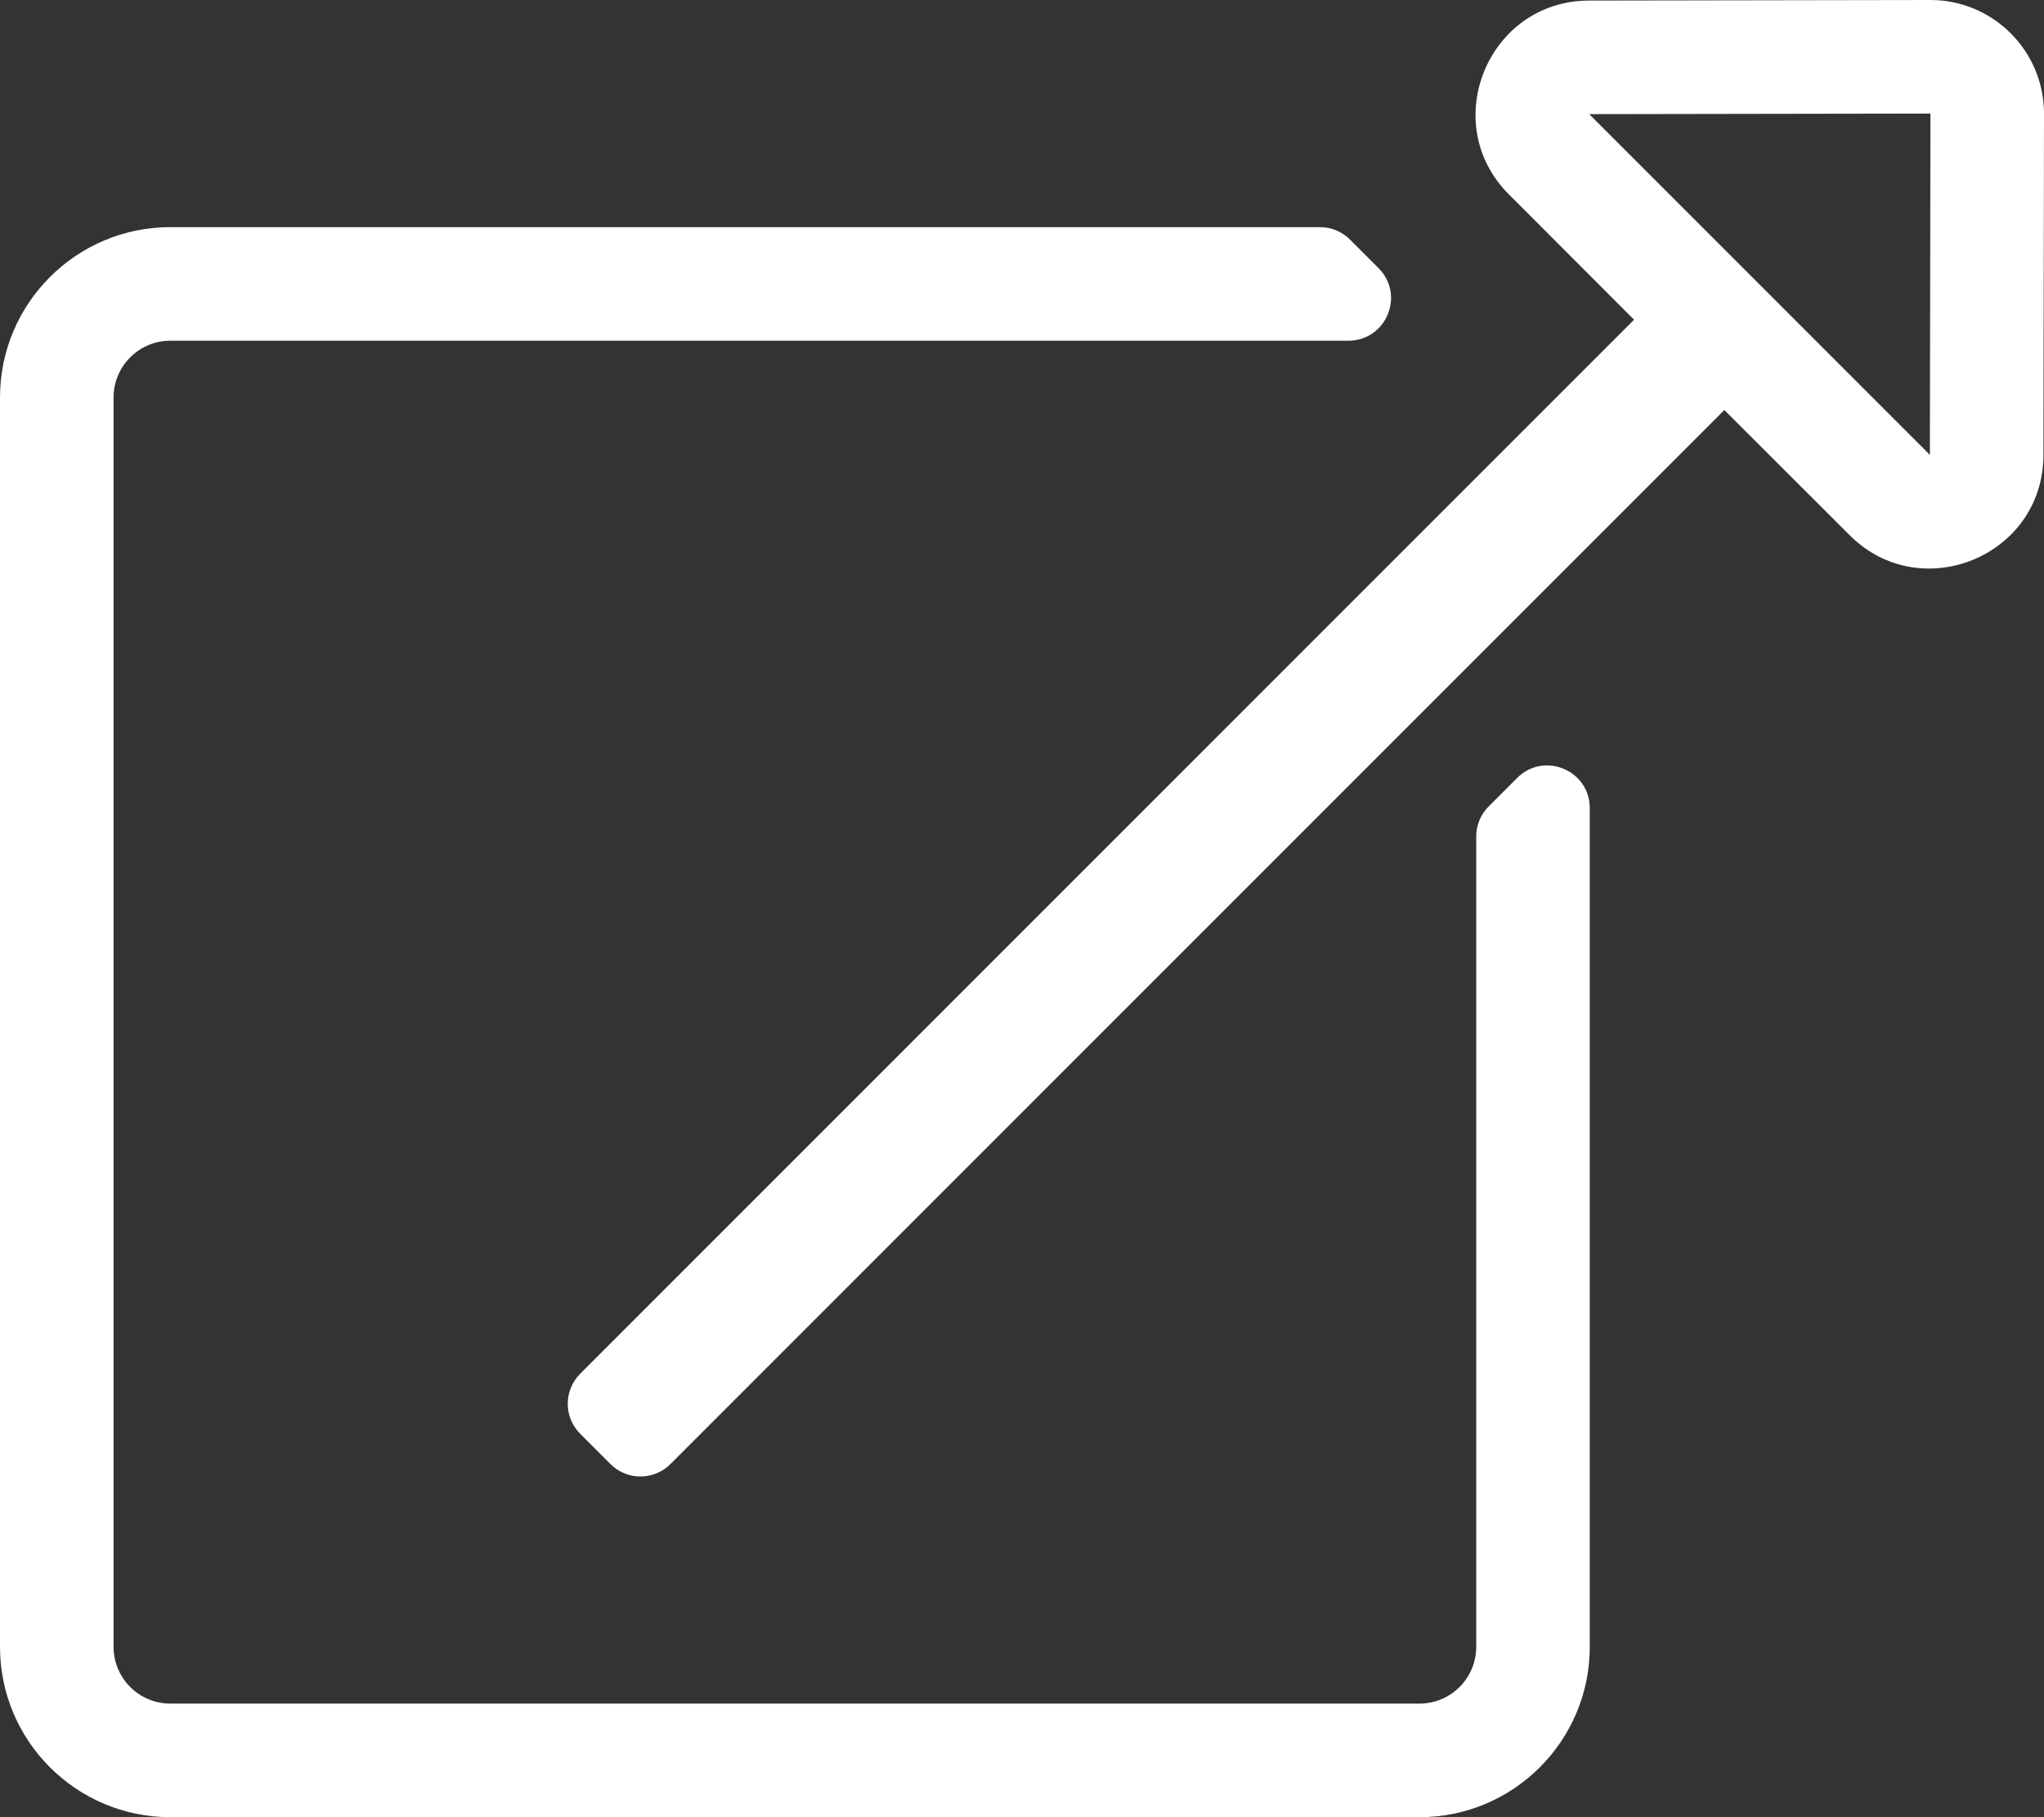 <?xml version="1.0" encoding="UTF-8"?>
<svg width="18px" height="16px" viewBox="0 0 18 16" version="1.1" xmlns="http://www.w3.org/2000/svg" xmlns:xlink="http://www.w3.org/1999/xlink">
    <rect x="0" y="0" width="18" height="16" fill="#333333" stroke="none"/>
    <!-- Generator: Sketch 53.2 (72643) - https://sketchapp.com -->
    <title>Element/Icon/UI/External Link</title>
    <desc>Created with Sketch.</desc>
    <g id="Research" stroke="none" stroke-width="1" fill="none" fill-rule="evenodd">
        <g id="Artboard" transform="translate(-3383, -8740)" fill="#FFFFFF">
            <g id="Group-35-Copy-37" transform="translate(2951, 8719)">
                <g id="Element/Icon/UI/External-Link" transform="translate(432, 20)">
                    <path d="M17,1 C17.552,1 18.001,1.449 18,2.002 L17.995,5.007 C17.993,5.899 16.913,6.338 16.288,5.712 L15.185,4.61 L5.905,13.89 C5.759,14.037 5.521,14.037 5.375,13.89 L5.11,13.625 C4.963,13.479 4.963,13.241 5.11,13.095 L14.39,3.815 L13.288,2.712 C12.66,2.085 13.104,1.007 13.993,1.005 L16.998,1 L17,1 Z M16.995,5.005 L17,2 L13.995,2.005 L16.995,5.005 Z M14,8.115 L14,15.5 C14,16.328 13.328,17 12.5,17 L1.5,17 C0.672,17 0,16.328 0,15.5 L0,4.5 C0,3.672 0.672,3 1.5,3 L11.624,3 C11.724,3 11.819,3.039 11.889,3.11 L12.139,3.36 C12.376,3.596 12.208,4 11.874,4 L1.5,4 C1.224,4 1,4.224 1,4.5 L1,15.5 C1,15.776 1.224,16 1.5,16 L12.5,16 C12.776,16 13,15.776 13,15.5 L13,8.365 C13,8.266 13.039,8.17 13.11,8.1 L13.36,7.85 C13.596,7.614 14,7.781 14,8.115 Z" id=""></path>
                </g>
            </g>
        </g>
    </g>
</svg>